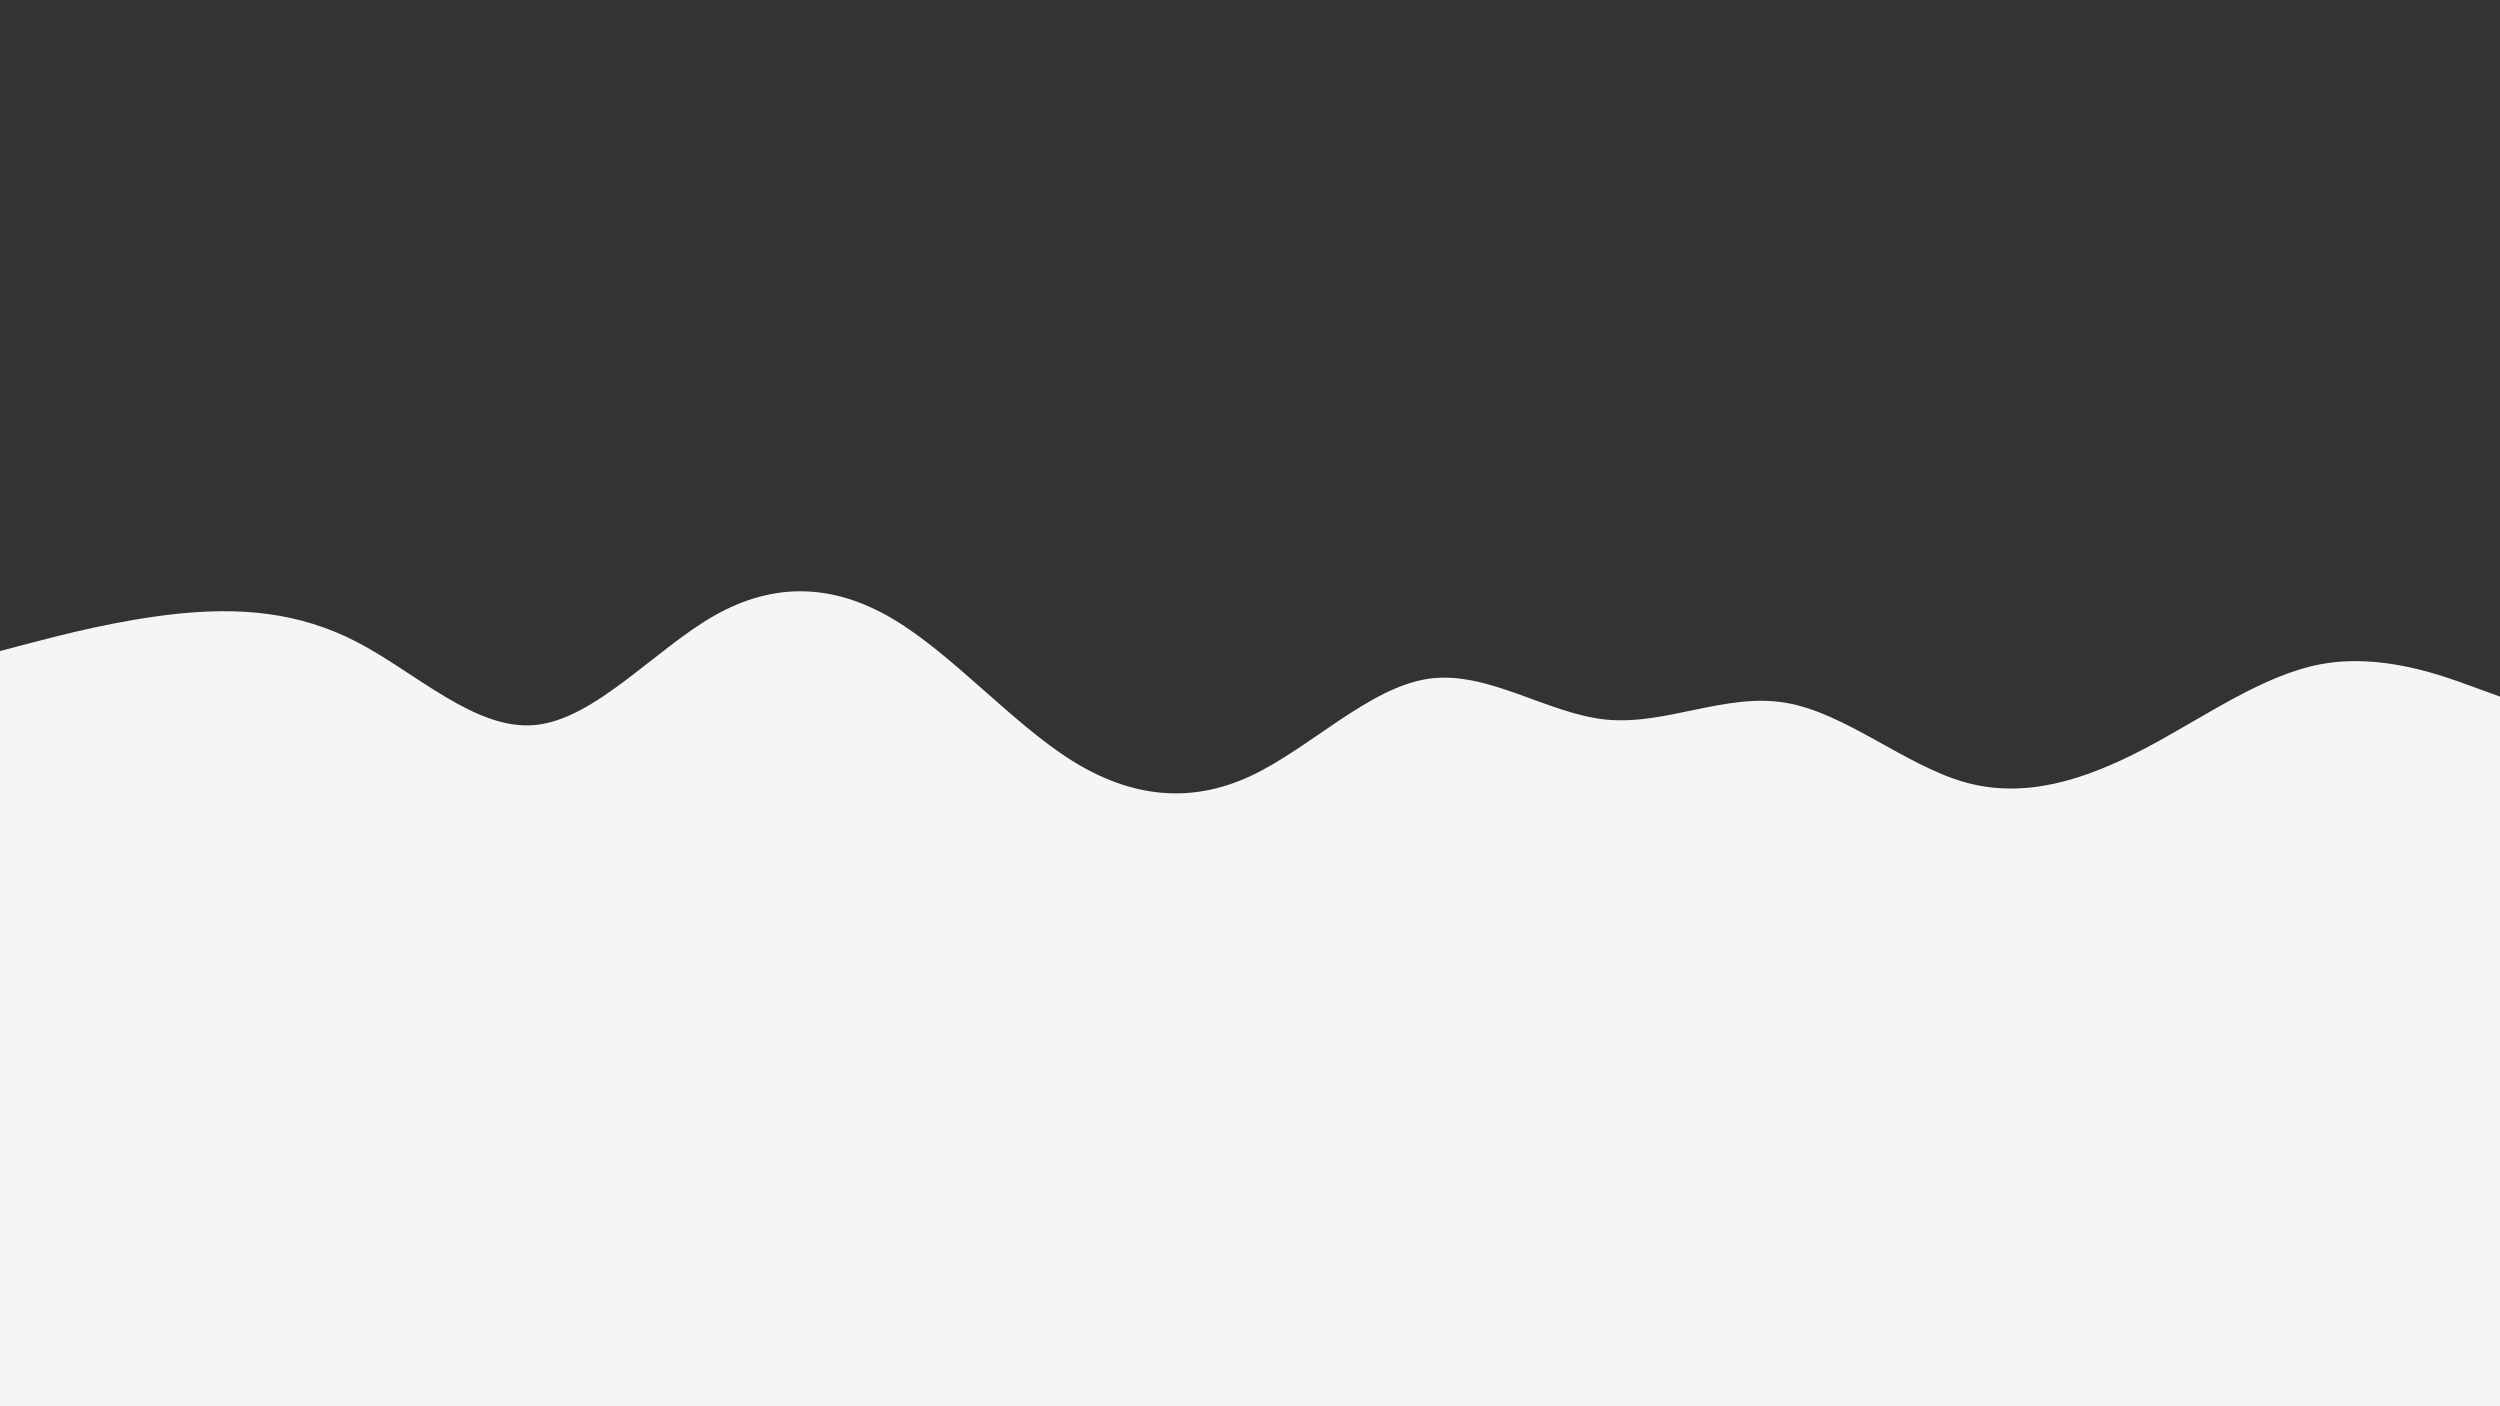 <svg id="visual" viewBox="0 0 1920 1080" width="1920" height="1080" xmlns="http://www.w3.org/2000/svg" xmlns:xlink="http://www.w3.org/1999/xlink" version="1.1"><rect x="0" y="0" width="1920" height="1080" fill="#333333" stroke="none"/><path d="M0 500L22.8 494C45.7 488 91.3 476 137 471.3C182.7 466.7 228.3 469.3 274 493C319.7 516.7 365.3 561.3 411.2 556.8C457 552.3 503 498.7 548.8 472.7C594.7 446.7 640.3 448.3 686 475.5C731.7 502.7 777.3 555.3 823 584C868.7 612.7 914.3 617.3 960 596.2C1005.7 575 1051.3 528 1097 521.3C1142.7 514.7 1188.3 548.3 1234 552.7C1279.7 557 1325.3 532 1371.2 539.7C1417 547.3 1463 587.7 1508.8 600.7C1554.7 613.7 1600.3 599.3 1646 575.5C1691.7 551.7 1737.3 518.3 1783 510C1828.7 501.7 1874.3 518.3 1897.2 526.7L1920 535L1920 1081L1897.2 1081C1874.3 1081 1828.7 1081 1783 1081C1737.3 1081 1691.7 1081 1646 1081C1600.3 1081 1554.7 1081 1508.8 1081C1463 1081 1417 1081 1371.2 1081C1325.3 1081 1279.7 1081 1234 1081C1188.3 1081 1142.7 1081 1097 1081C1051.3 1081 1005.7 1081 960 1081C914.3 1081 868.7 1081 823 1081C777.3 1081 731.7 1081 686 1081C640.3 1081 594.7 1081 548.8 1081C503 1081 457 1081 411.2 1081C365.3 1081 319.7 1081 274 1081C228.3 1081 182.7 1081 137 1081C91.3 1081 45.7 1081 22.8 1081L0 1081Z" fill="#f5f5f5"></path></svg>